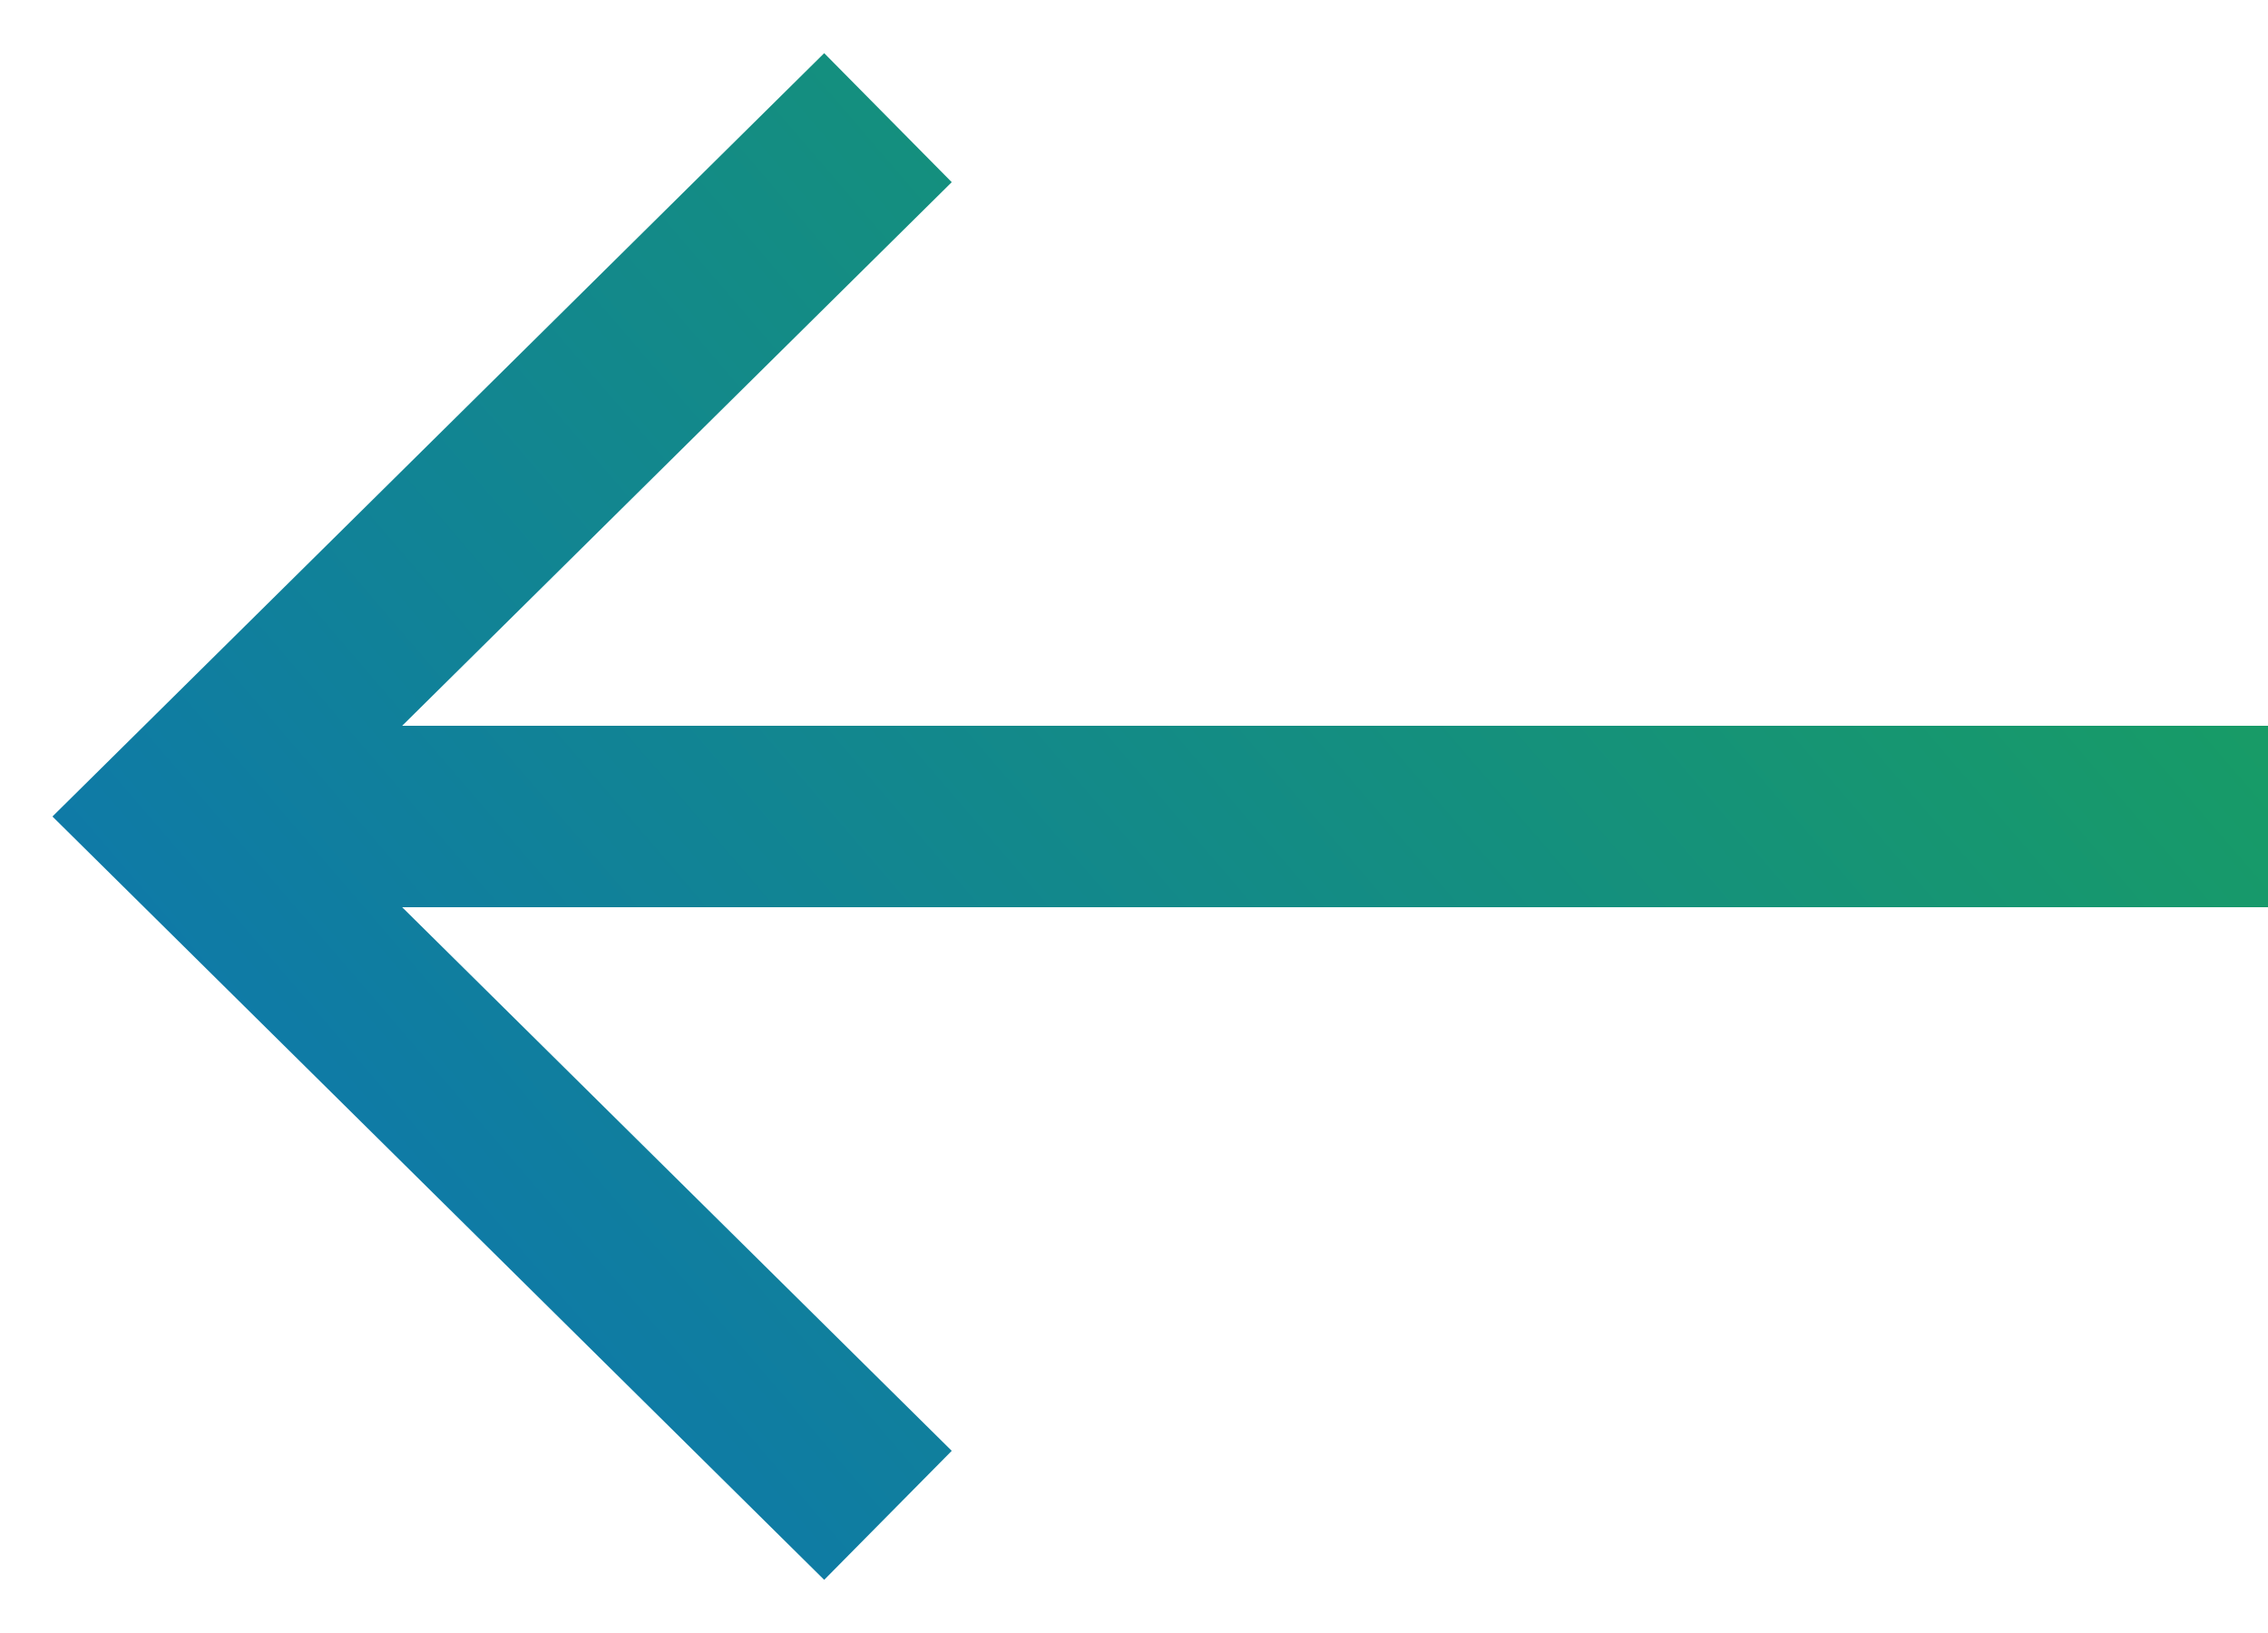 <svg width="25" height="18" viewBox="0 0 25 18" fill="none" xmlns="http://www.w3.org/2000/svg">
<path fill-rule="evenodd" clip-rule="evenodd" d="M9.085 0.586L0.578 9L9.085 17.414L10.491 15.992L4.433 10H25V8H4.433L10.491 2.008L9.085 0.586Z" fill="url(#paint0_linear_1122_6)"/>
<defs>
<linearGradient id="paint0_linear_1122_6" x1="0.951" y1="17.414" x2="23.11" y2="-1.615" gradientUnits="userSpaceOnUse">
<stop stop-color="#0C71B8"/>
<stop offset="1" stop-color="#1AA456"/>
</linearGradient>
</defs>
</svg>

